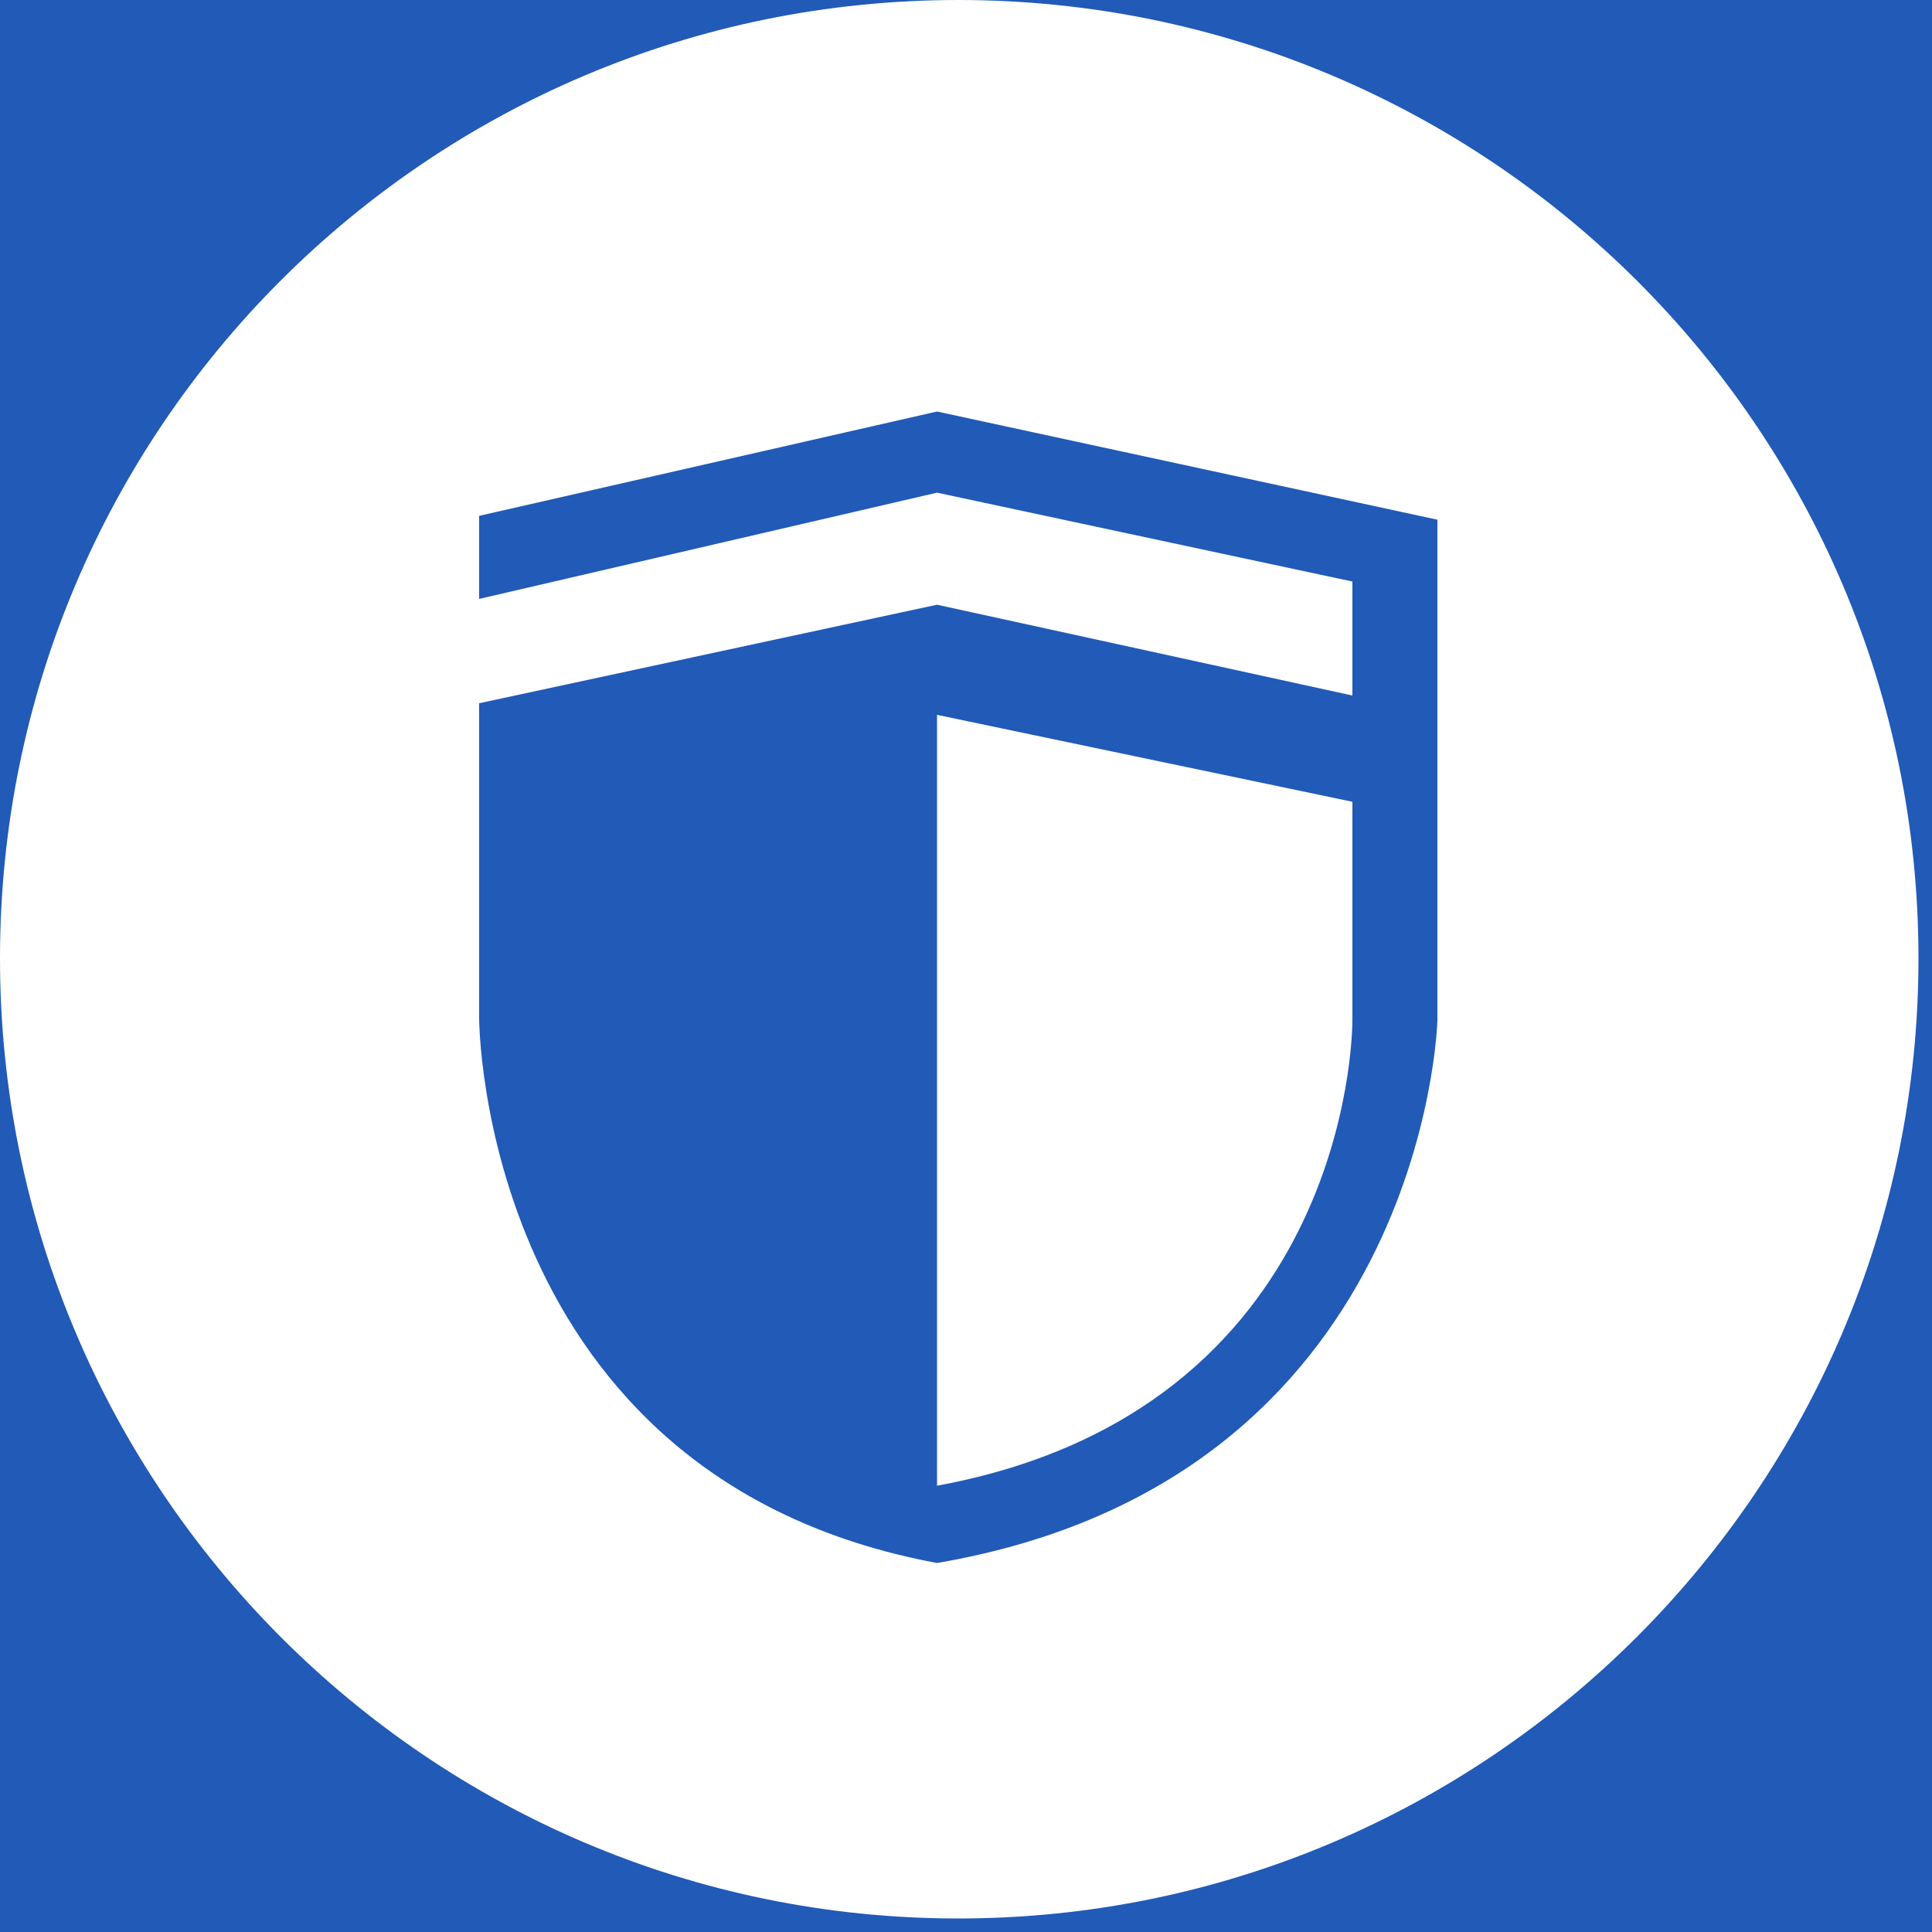 <?xml version="1.0" encoding="utf-8"?>
<!-- Generated by IcoMoon.io -->
<!DOCTYPE svg PUBLIC "-//W3C//DTD SVG 1.1//EN" "http://www.w3.org/Graphics/SVG/1.1/DTD/svg11.dtd">
<svg version="1.1" xmlns="http://www.w3.org/2000/svg" xmlns:xlink="http://www.w3.org/1999/xlink" width="64" height="64" viewBox="0 0 64 64">
<rect fill="#215ab7" x="0" y="0" width="64" height="64"></rect>
<path fill="#ffffff" d="M31.040 49.216c13.568-2.496 13.76-14.848 13.76-15.424v-7.232l-13.76-2.88v25.536z"></path>
<path fill="#ffffff" d="M31.744 0c-17.536 0-31.744 14.208-31.744 31.744s14.208 31.808 31.744 31.808c17.536 0 31.808-14.272 31.808-31.808s-14.272-31.744-31.808-31.744zM47.616 33.792c0 0.128-0.448 15.232-16.576 17.984-15.168-2.816-15.168-18.048-15.168-18.048v-10.432l15.168-3.264 13.76 3.008v-3.776l-13.76-2.944-15.168 3.52v-2.752l15.168-3.456 16.576 3.584v16.576z"></path>
</svg>
